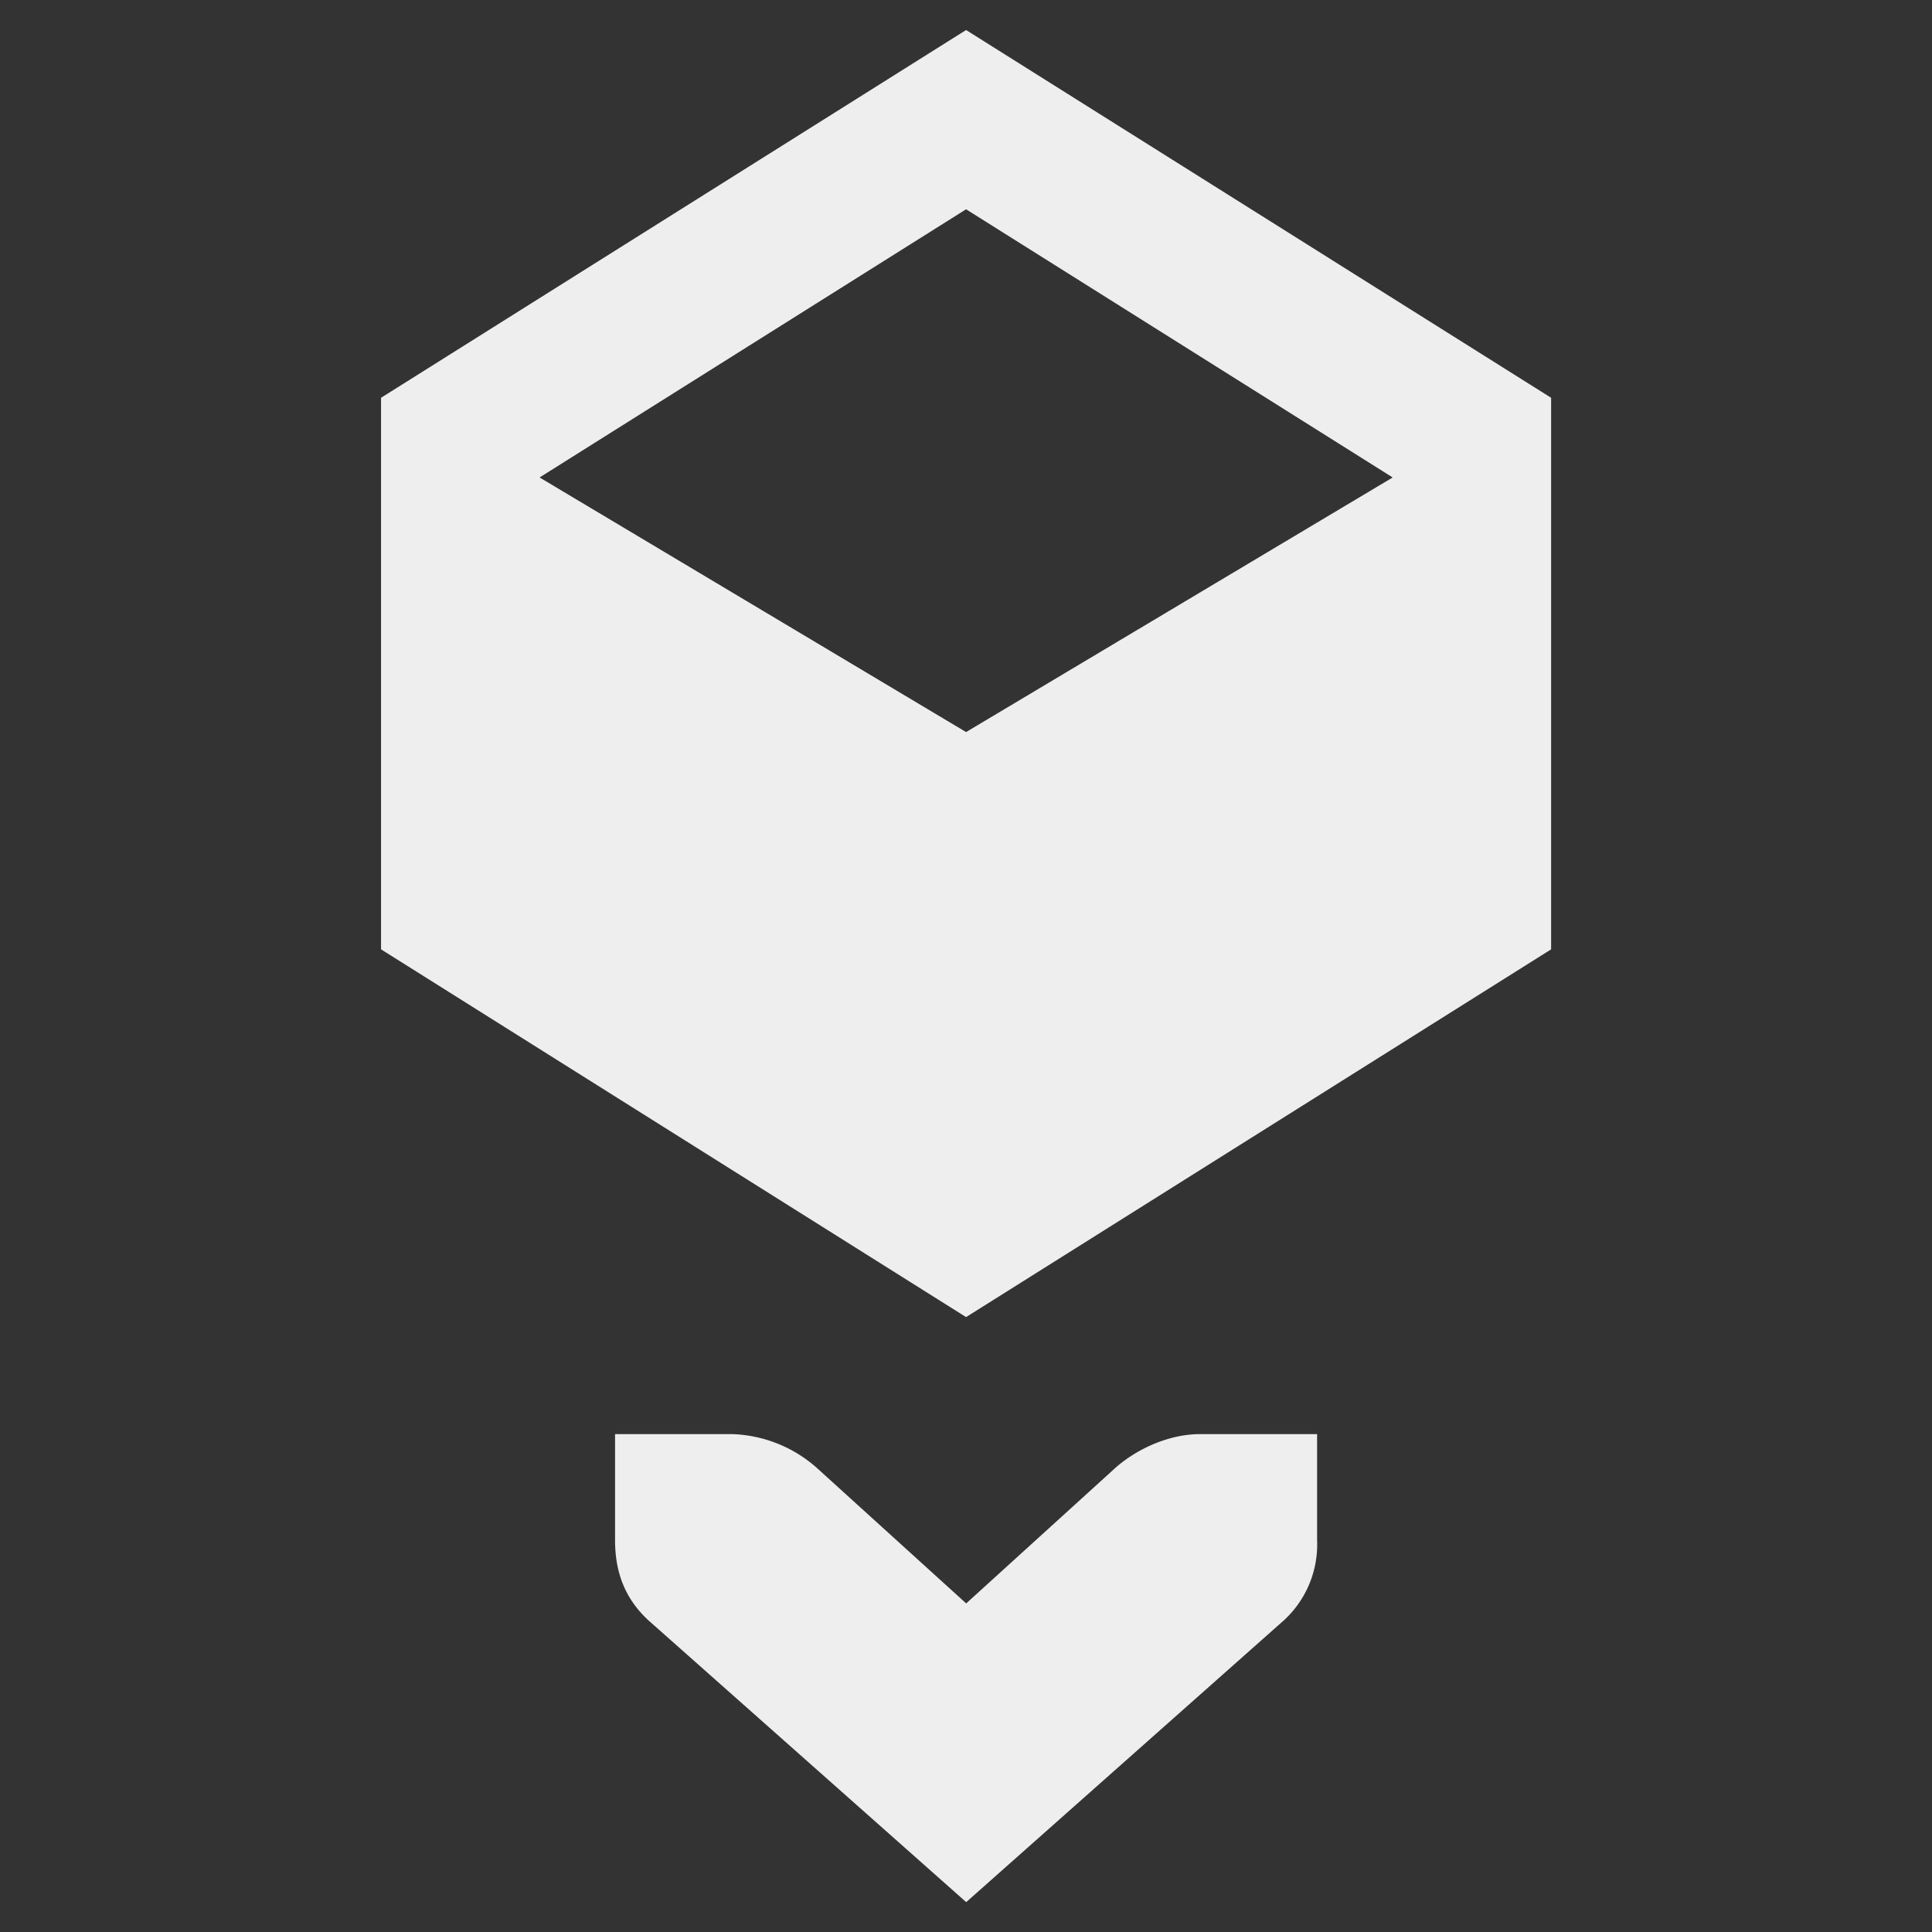 <?xml version="1.0" encoding="UTF-8" standalone="no"?>
<svg
   xmlns:dc="http://purl.org/dc/elements/1.1/"
   xmlns:cc="http://creativecommons.org/ns#"
   xmlns:rdf="http://www.w3.org/1999/02/22-rdf-syntax-ns#"
   xmlns:svg="http://www.w3.org/2000/svg"
   xmlns="http://www.w3.org/2000/svg"
   xmlns:sodipodi="http://sodipodi.sourceforge.net/DTD/sodipodi-0.dtd"
   xmlns:inkscape="http://www.inkscape.org/namespaces/inkscape"
   width="48"
   height="48"
   version="1.1"
   id="svg8"
   sodipodi:docname="insert-object-symbolic.svg"
   inkscape:version="0.92.4 (5da689c313, 2019-01-14)">
  <rect width="100%" height="100%" fill="#333333" stroke="none"/>
  <defs
     id="defs12" />
  <sodipodi:namedview
     pagecolor="#ffffff"
     bordercolor="#666666"
     borderopacity="1"
     objecttolerance="10"
     gridtolerance="10"
     guidetolerance="10"
     inkscape:pageopacity="0"
     inkscape:pageshadow="2"
     inkscape:window-width="1280"
     inkscape:window-height="954"
     id="namedview10"
     showgrid="false"
     inkscape:zoom="7.375"
     inkscape:cx="0.20367351"
     inkscape:cy="0.074551774"
     inkscape:window-x="0"
     inkscape:window-y="0"
     inkscape:window-maximized="1"
     inkscape:current-layer="svg8" />
  <g
     id="g6"
     style="fill:#eeeeee;fill-opacity:1"
     transform="matrix(2.907,0,0,2.907,0.746,0.746)">
    <path
       d="M 8,0 3,3.143 V 7.857 L 8,11 13,7.857 V 3.143 Z M 8,6 4.355,3.824 8,1.532 11.646,3.824 Z"
       id="path2"
       inkscape:connector-curvature="0"
       style="fill:#eeeeee;fill-opacity:1" />
    <path
       d="M 11,12 H 10 C 9.743,12 9.472,12.118 9.281,12.284 L 8.001,13.447 6.719,12.284 A 1.145,1.145 0 0 0 6,12 H 5 v 0.908 c 0,0.28 0.09,0.501 0.281,0.68 L 8.001,16 10.719,13.589 A 0.88,0.88 0 0 0 11,12.908 Z"
       style="color:#bebebe;font-weight:400;line-height:normal;font-family:'Bitstream Vera Sans';-inkscape-font-specification:'Bitstream Vera Sans';text-indent:0;text-align:start;text-decoration:none;text-decoration-line:none;text-transform:none;overflow:visible;marker:none;fill:#eeeeee;fill-opacity:1"
       font-weight="400"
       overflow="visible"
       id="path4"
       inkscape:connector-curvature="0" />
  </g>
</svg>
